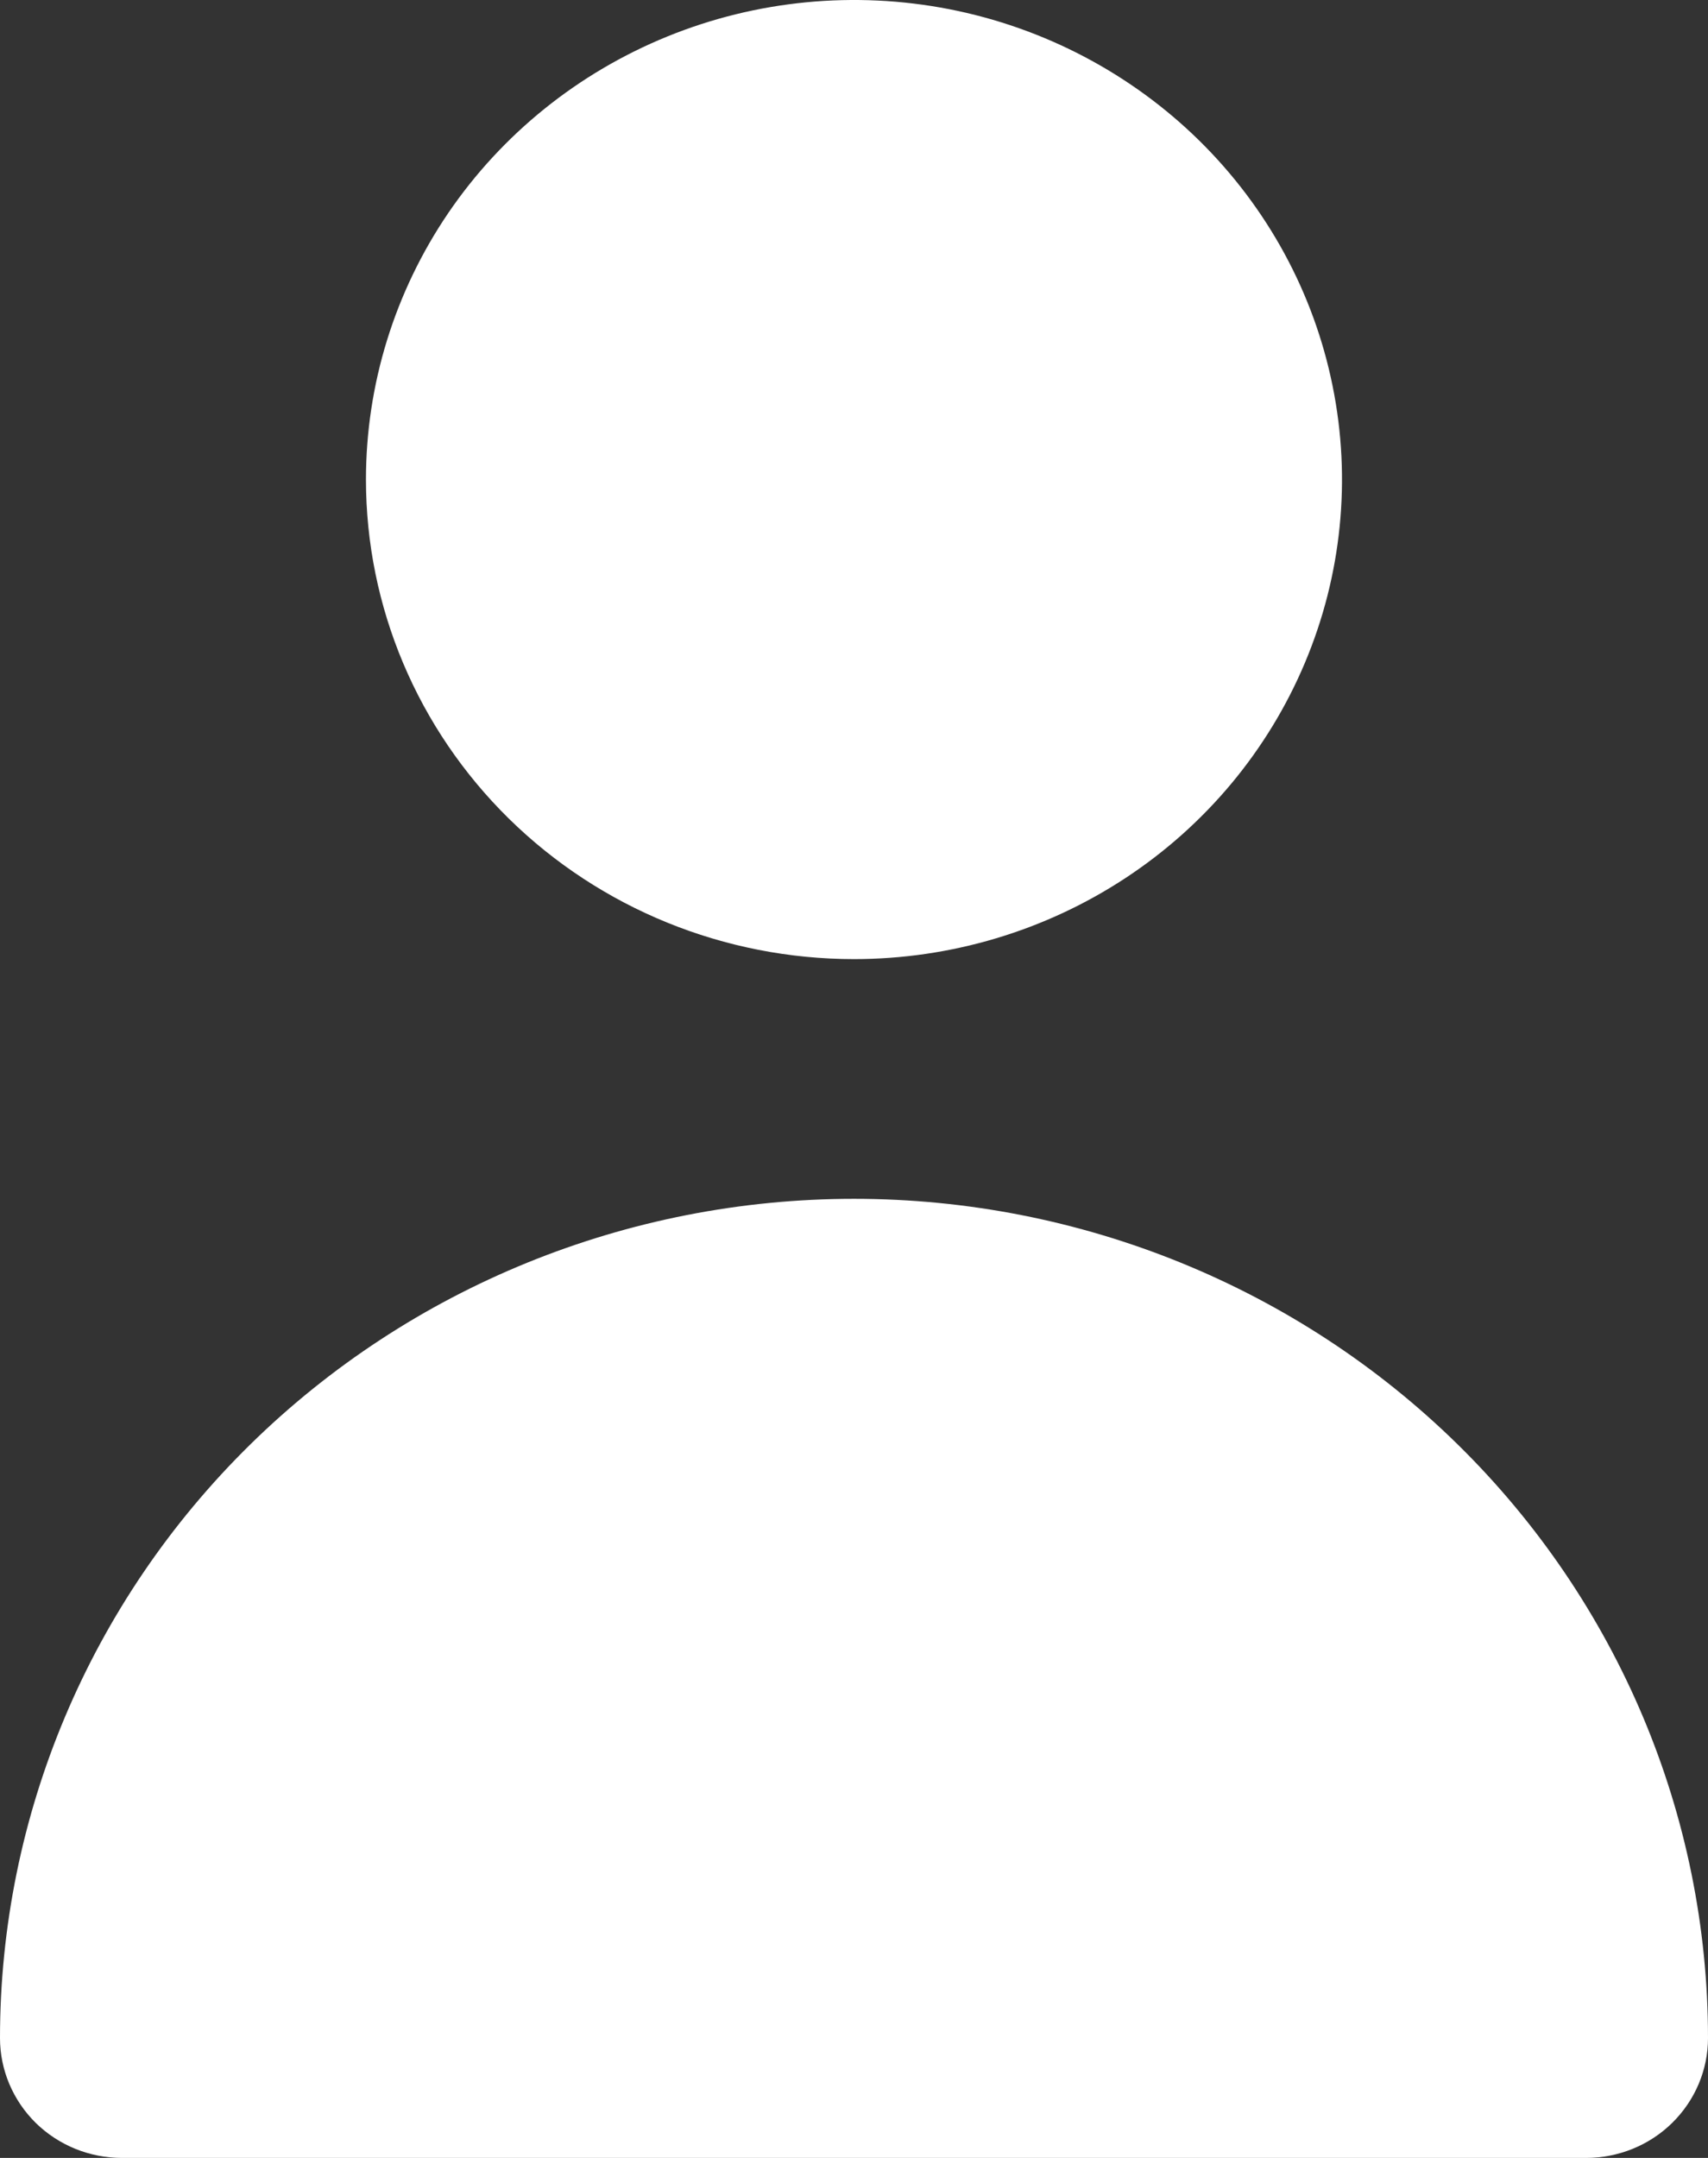 <svg width="19" height="24" viewBox="0 0 19 24" fill="none" xmlns="http://www.w3.org/2000/svg">
<rect x="0" y="0" width="19" height="24" fill="#333333" stroke="none"/>
<path d="M9.5 10.667C10.574 10.667 11.623 10.354 12.516 9.768C13.409 9.182 14.104 8.349 14.515 7.374C14.926 6.4 15.034 5.327 14.824 4.293C14.615 3.258 14.098 2.308 13.339 1.562C12.579 0.816 11.612 0.308 10.559 0.102C9.506 -0.103 8.415 0.002 7.423 0.406C6.431 0.81 5.583 1.493 4.986 2.37C4.39 3.247 4.071 4.279 4.071 5.333C4.071 6.748 4.643 8.104 5.661 9.105C6.679 10.105 8.06 10.667 9.5 10.667ZM17.643 24C18.003 24 18.348 23.86 18.602 23.61C18.857 23.359 19 23.02 19 22.667C19 20.191 17.999 17.817 16.218 16.067C14.436 14.317 12.02 13.333 9.5 13.333C6.98 13.333 4.564 14.317 2.782 16.067C1.001 17.817 3.75443e-08 20.191 0 22.667C0 23.02 0.143 23.359 0.397 23.61C0.652 23.86 0.997 24 1.357 24H17.643Z" fill="white"/>
</svg>
